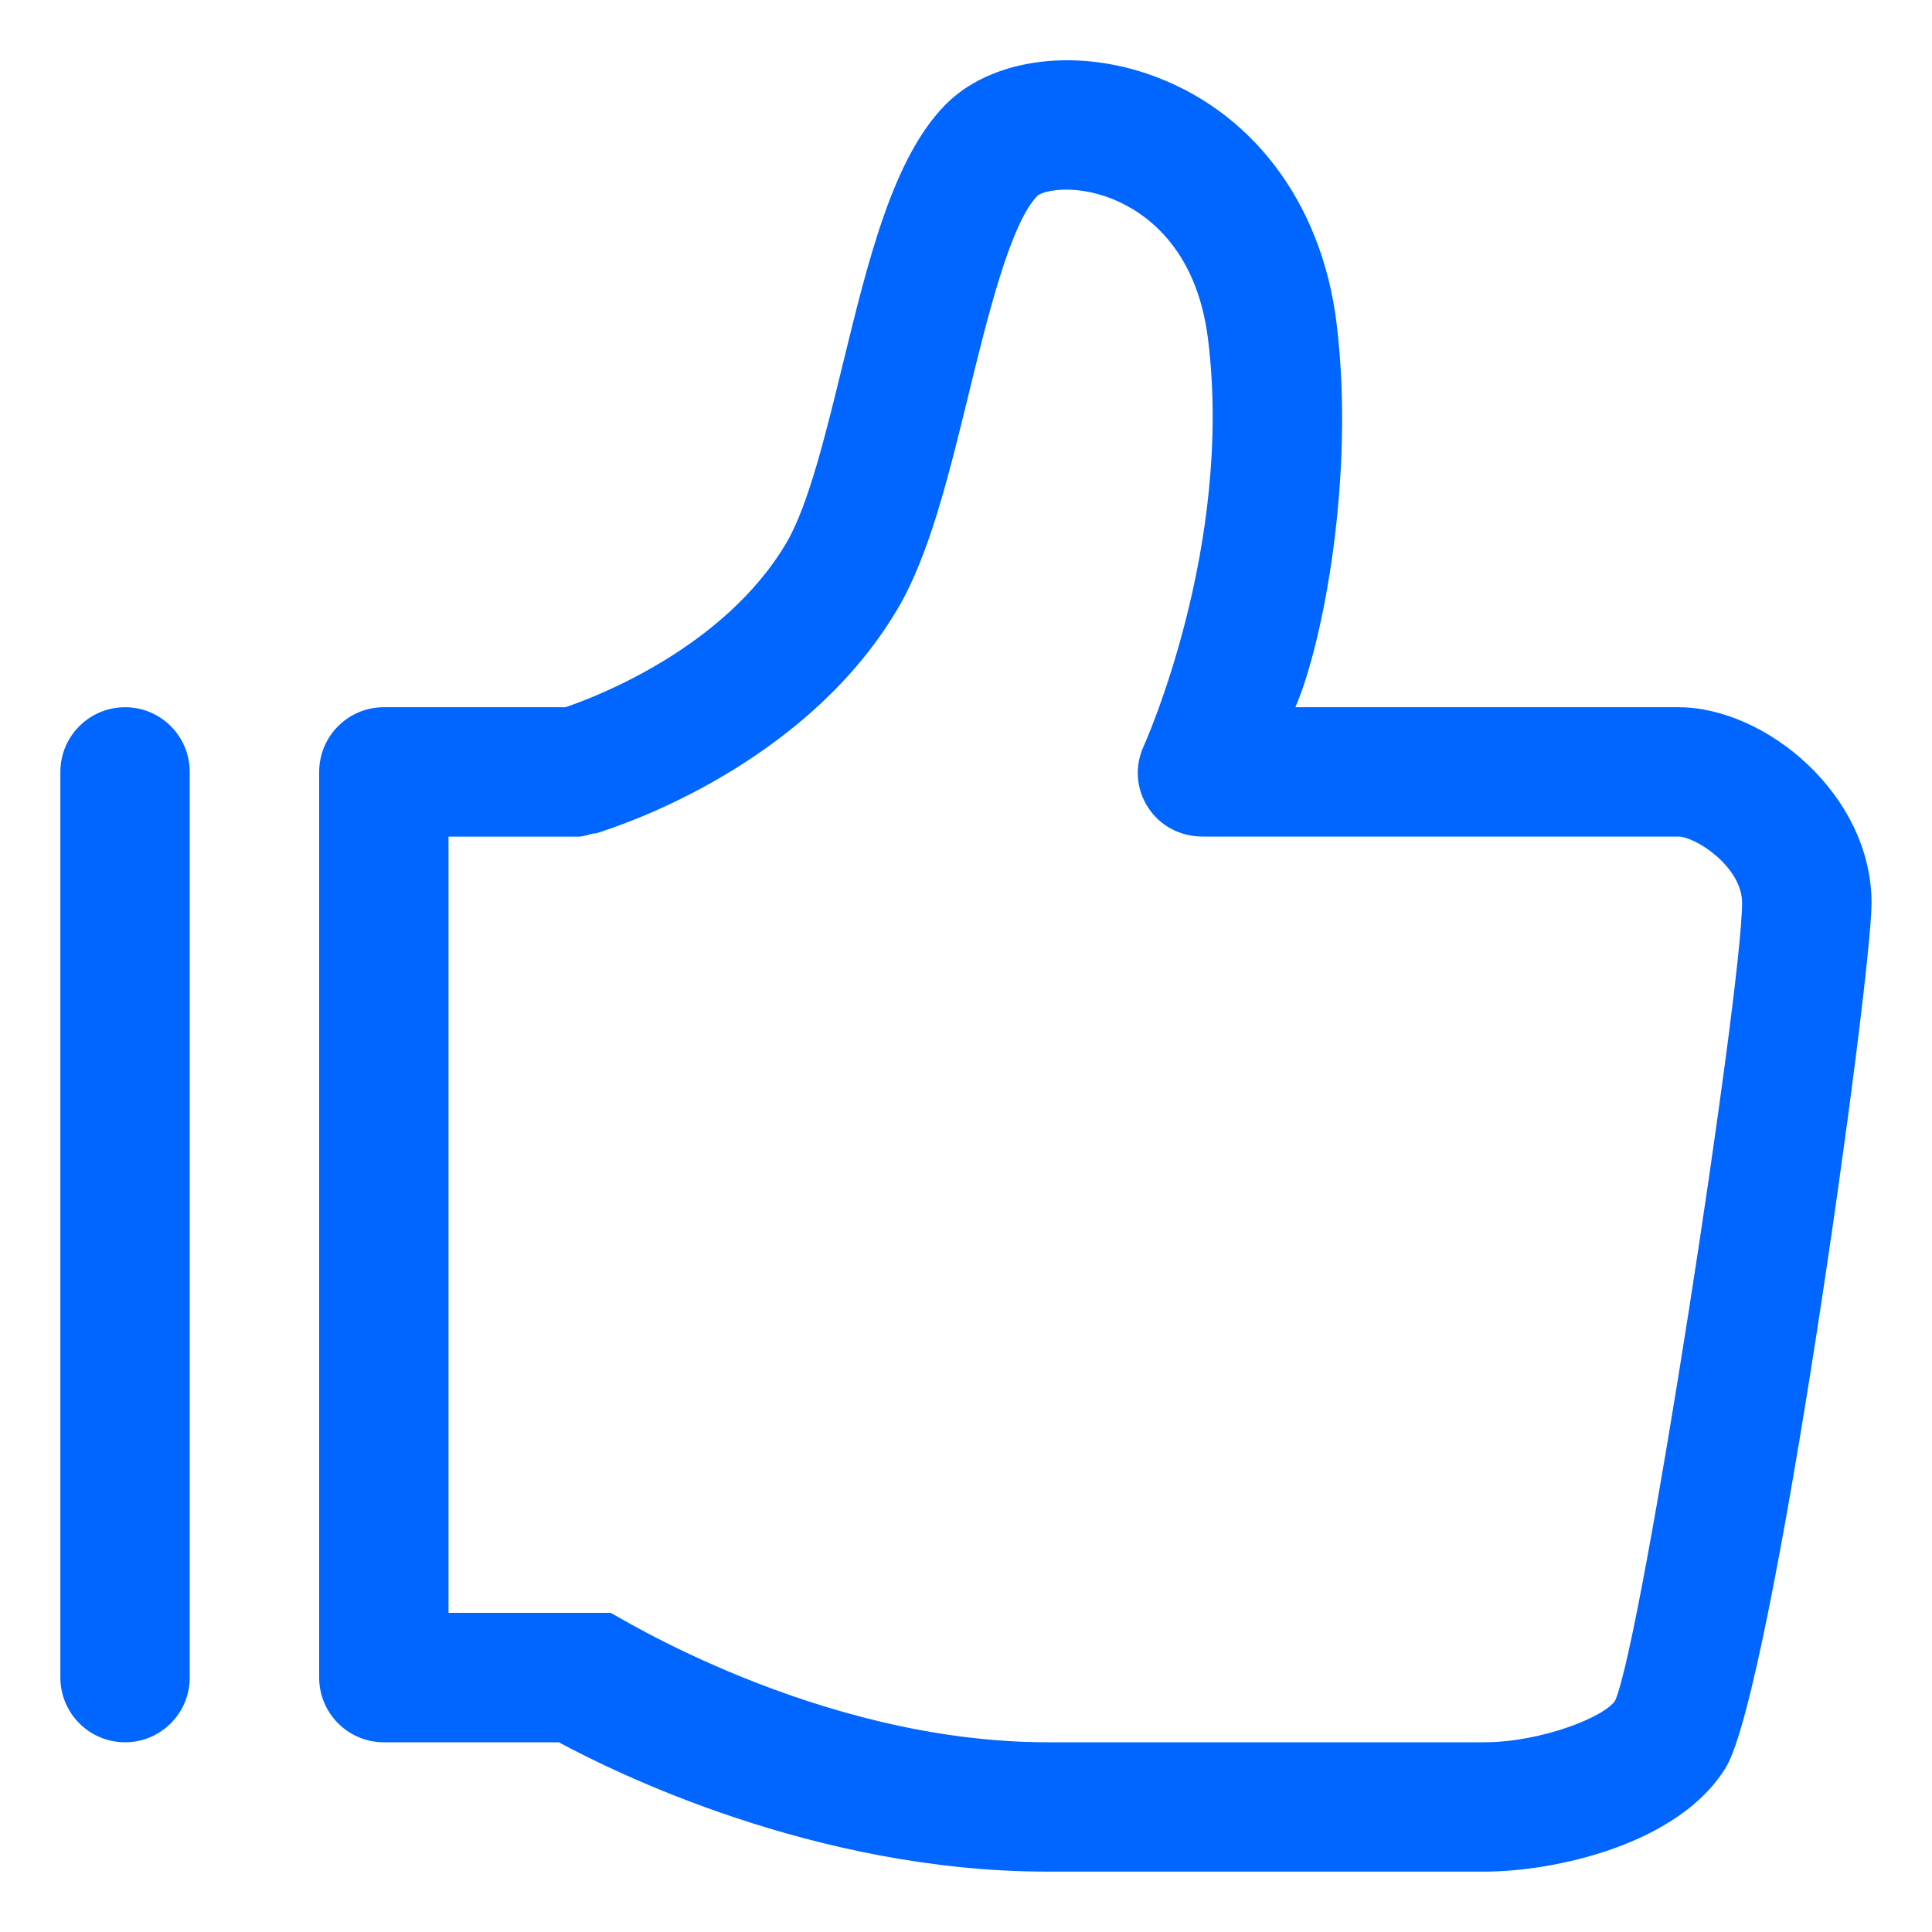 ﻿<?xml version="1.0" encoding="utf-8"?>
<svg version="1.1" xmlns:xlink="http://www.w3.org/1999/xlink" width="20px" height="20px" xmlns="http://www.w3.org/2000/svg">
  <g>
    <path d="M 1.964 17.366  C 1.964 17.736  1.664 18.036  1.295 18.036  C 0.925 18.036  0.625 17.736  0.625 17.366  L 0.625 7.991  C 0.625 7.621  0.925 7.321  1.295 7.321  C 1.664 7.321  1.964 7.621  1.964 7.991  L 1.964 17.366  Z M 19.374 9.347  C 19.374 8.228  18.279 7.321  17.373 7.321  L 13.41 7.321  C 13.698 6.652  14.029 4.921  13.836 3.346  C 13.682 2.09  12.949 1.127  11.874 0.763  C 11.077 0.493  10.238 0.624  9.785 1.086  C 9.245 1.637  8.992 2.675  8.724 3.772  C 8.549 4.491  8.367 5.235  8.142 5.617  C 7.491 6.724  6.127 7.229  5.853 7.321  L 3.973 7.321  C 3.604 7.321  3.304 7.621  3.304 7.991  L 3.304 17.366  C 3.304 17.736  3.604 18.036  3.973 18.036  L 5.785 18.036  C 6.345 18.339  8.43 19.375  10.844 19.375  L 15.363 19.375  C 16.107 19.375  17.389 19.087  17.868 18.293  C 18.352 17.488  19.374 10.159  19.374 9.347  Z M 18.034 9.346  C 18.034 10.239  17 16.968  16.721 17.602  C 16.62 17.77  15.957 18.036  15.363 18.036  L 10.844 18.036  C 8.452 18.036  6.342 16.696  6.321 16.696  C 6.22 16.696  6.109 16.696  5.983 16.696  L 4.643 16.696  L 4.643 8.661  L 5.982 8.661  C 6.037 8.661  6.086 8.642  6.137 8.629  C 6.148 8.627  6.158 8.63  6.168 8.627  C 6.173 8.625  6.186 8.621  6.204 8.616  C 6.221 8.61  6.24 8.606  6.257 8.598  C 6.664 8.464  8.402 7.817  9.296 6.296  C 9.62 5.744  9.817 4.94  10.025 4.09  C 10.218 3.298  10.459 2.313  10.739 2.027  C 10.803 1.972  11.116 1.903  11.509 2.057  C 11.829 2.184  12.387 2.542  12.506 3.515  C 12.77 5.66  11.849 7.702  11.84 7.723  C 11.744 7.931  11.761 8.166  11.884 8.358  C 12.008 8.55  12.219 8.66  12.448 8.66  L 17.372 8.66  C 17.554 8.66  18.034 8.975  18.034 9.346  Z " fill-rule="nonzero" fill="#0066ff" stroke="none" />
  </g>
</svg>